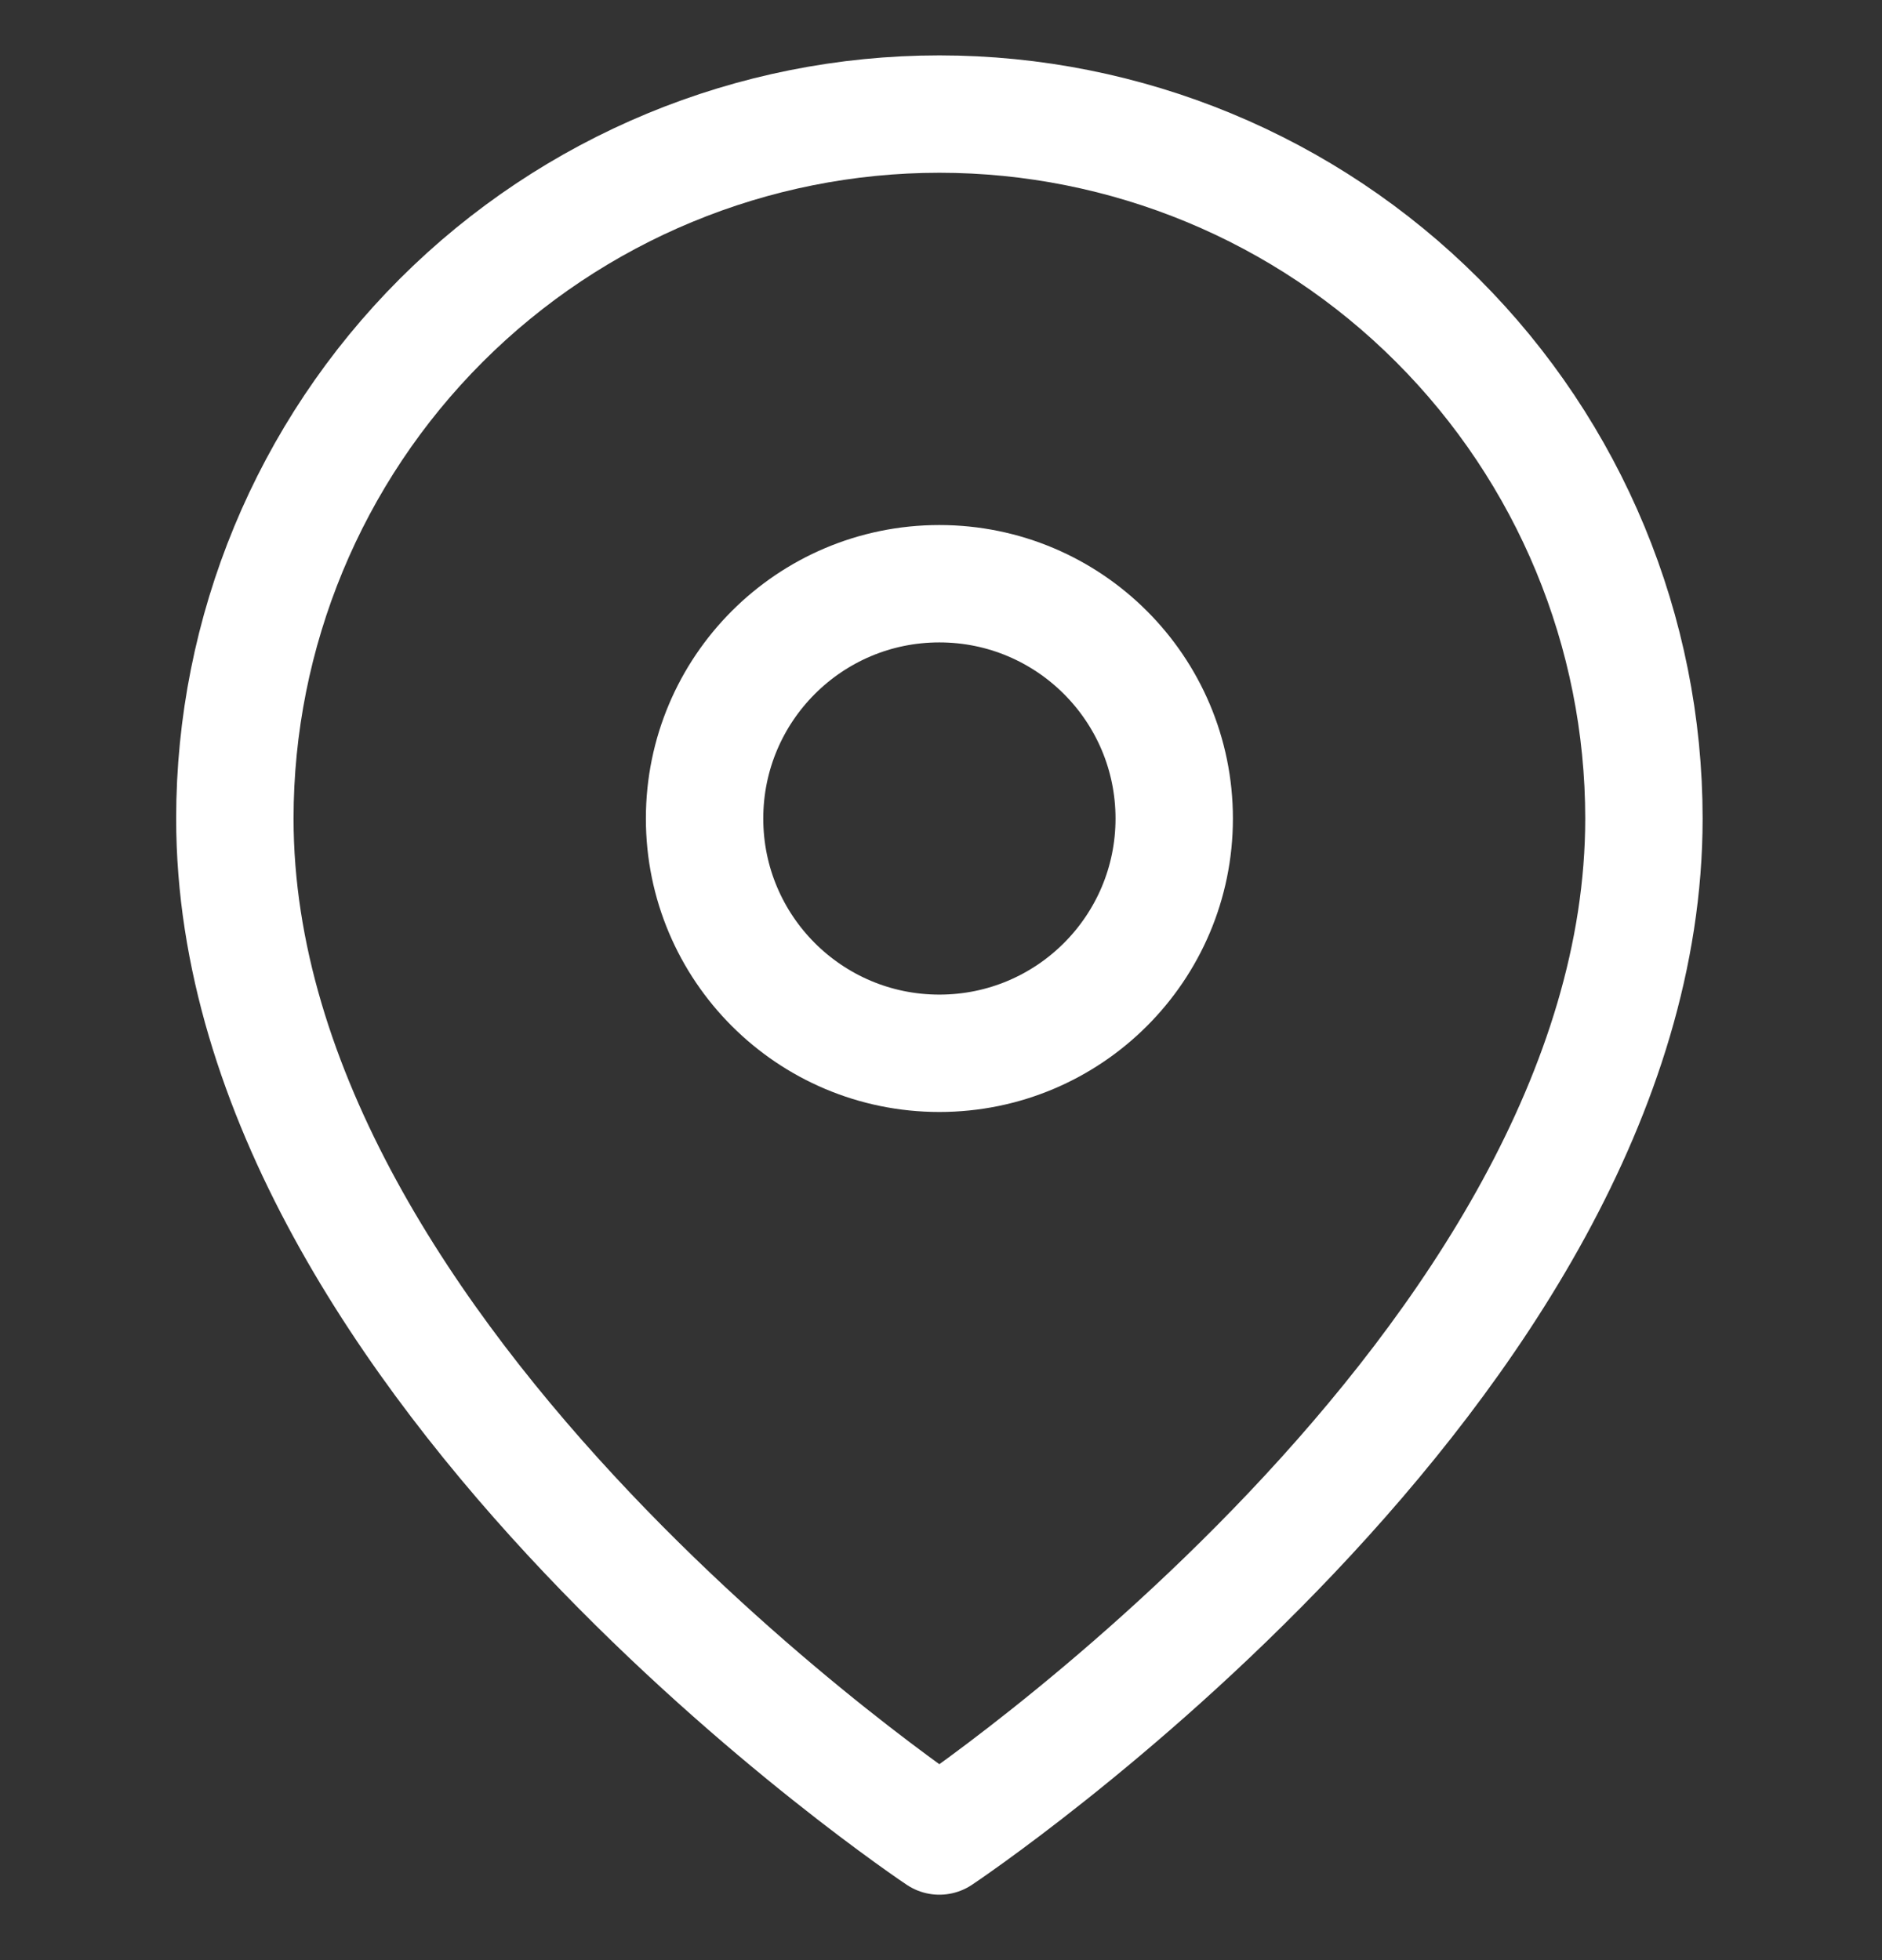 <svg width="24" height="25" viewBox="0 0 24 25" fill="none" xmlns="http://www.w3.org/2000/svg">
<rect x="0" y="0" width="24" height="25" fill="#333333" stroke="none"/>
<g id="Icon" clip-path="url(#clip0_8_175)">
<path id="Vector" d="M20.964 10.44C20.964 17.428 11.979 23.417 11.979 23.417C11.979 23.417 2.995 17.428 2.995 10.44C2.995 8.057 3.941 5.772 5.626 4.087C7.311 2.402 9.597 1.455 11.979 1.455C14.362 1.455 16.648 2.402 18.332 4.087C20.017 5.772 20.964 8.057 20.964 10.44Z" stroke="white" stroke-width="1.497" stroke-linecap="round" stroke-linejoin="round"/>
<path id="Vector_2" d="M11.979 13.434C13.633 13.434 14.974 12.094 14.974 10.44C14.974 8.786 13.633 7.445 11.979 7.445C10.325 7.445 8.985 8.786 8.985 10.44C8.985 12.094 10.325 13.434 11.979 13.434Z" stroke="white" stroke-width="1.497" stroke-linecap="round" stroke-linejoin="round"/>
</g>
<defs>
<clipPath id="clip0_8_175">
<rect width="23.959" height="23.959" fill="white" transform="translate(0 0.457)"/>
</clipPath>
</defs>
</svg>
